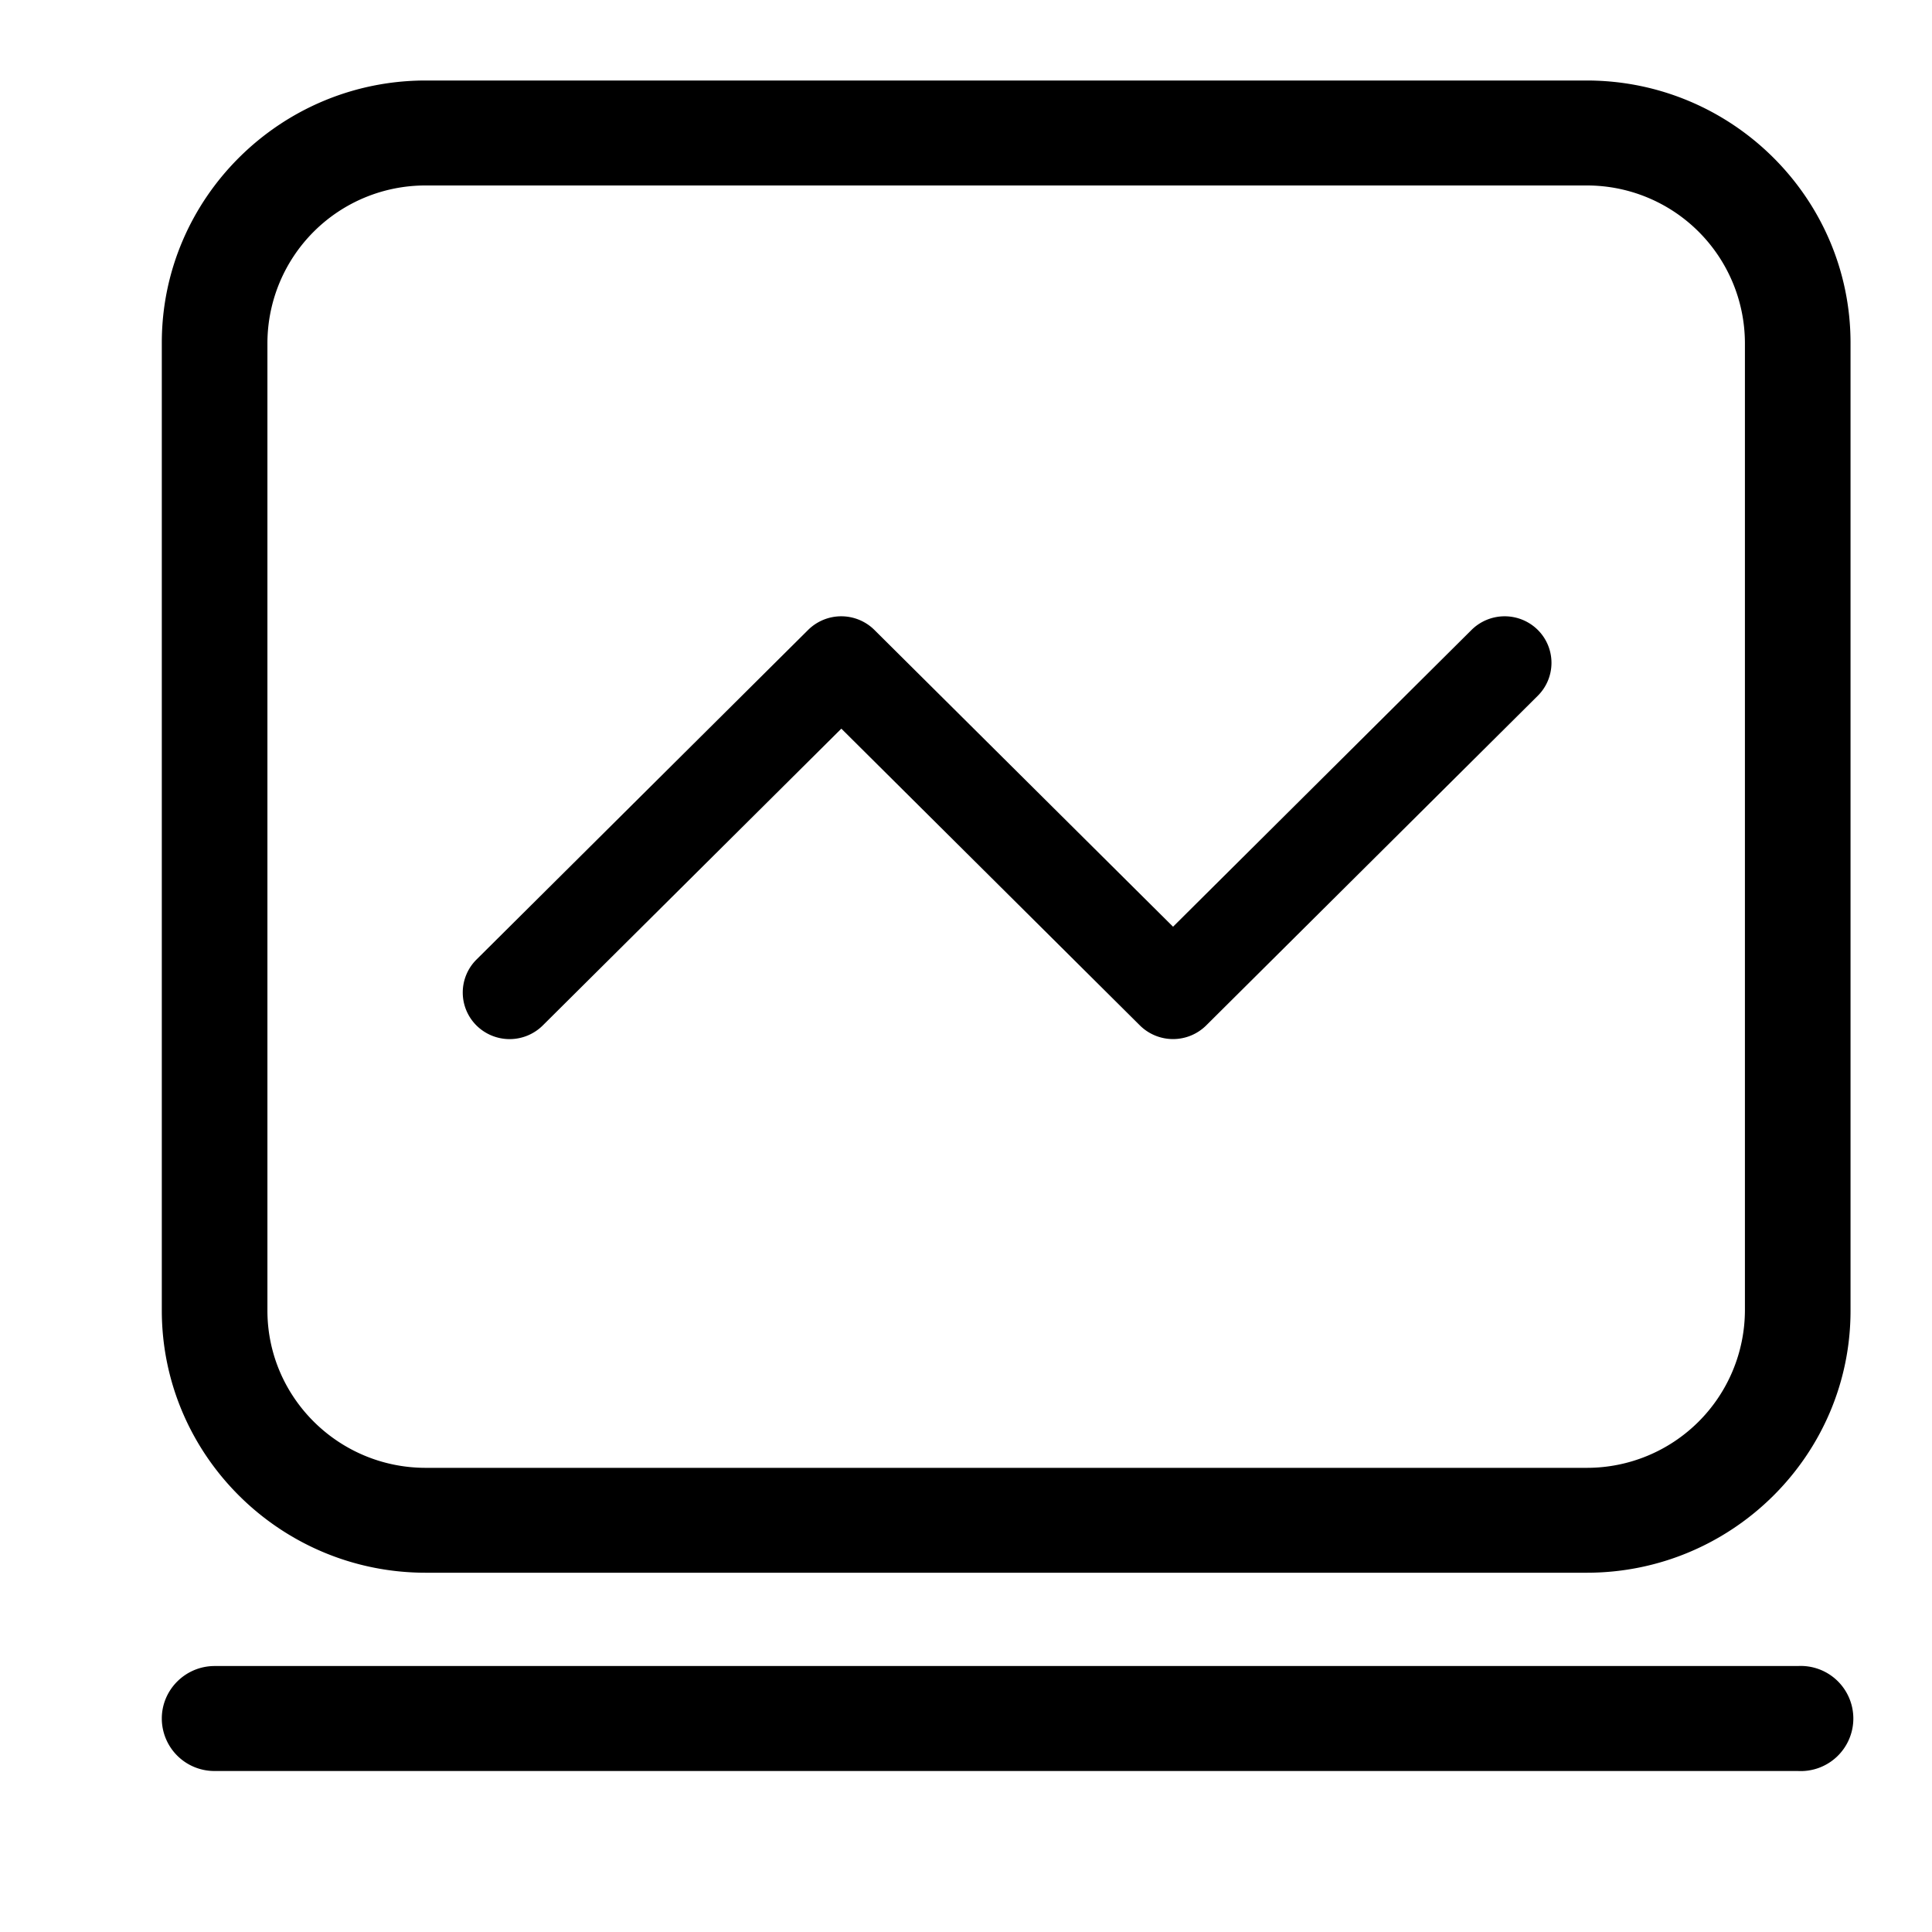 <svg class="icon" viewBox="0 0 1024 1024" xmlns="http://www.w3.org/2000/svg" width="200" height="200"><defs><style/></defs><path d="M841.045 833.579H225.621c-77.098 0-139.861-62.379-139.861-139.051V181.675c0-76.587 62.763-139.008 139.861-139.008H840.96c77.099 0 139.861 62.378 139.861 139.05v512.854c.086 76.629-62.72 139.008-139.776 139.008zM225.621 98.304a83.712 83.712 0 0 0-83.882 83.456v512.853c0 45.995 37.674 83.371 83.882 83.371H840.96a83.712 83.712 0 0 0 83.883-83.413V181.675a83.712 83.712 0 0 0-83.883-83.371H225.621z"/><path d="M445.952 386.176L287.659 543.531a24.96 24.96 0 0 1-35.115 0 24.619 24.619 0 0 1 0-34.944l175.787-174.72a24.96 24.96 0 0 1 35.114 0L621.74 491.179l158.208-157.312a24.96 24.96 0 0 1 35.114 0 24.619 24.619 0 0 1 0 34.901L639.275 543.531a24.96 24.96 0 0 1-35.072 0L445.867 386.133zM113.749 883.029h839.168a27.861 27.861 0 1 1 0 55.638H113.75a27.861 27.861 0 0 1-27.989-27.819c0-15.317 12.587-27.819 27.99-27.819z"/></svg>